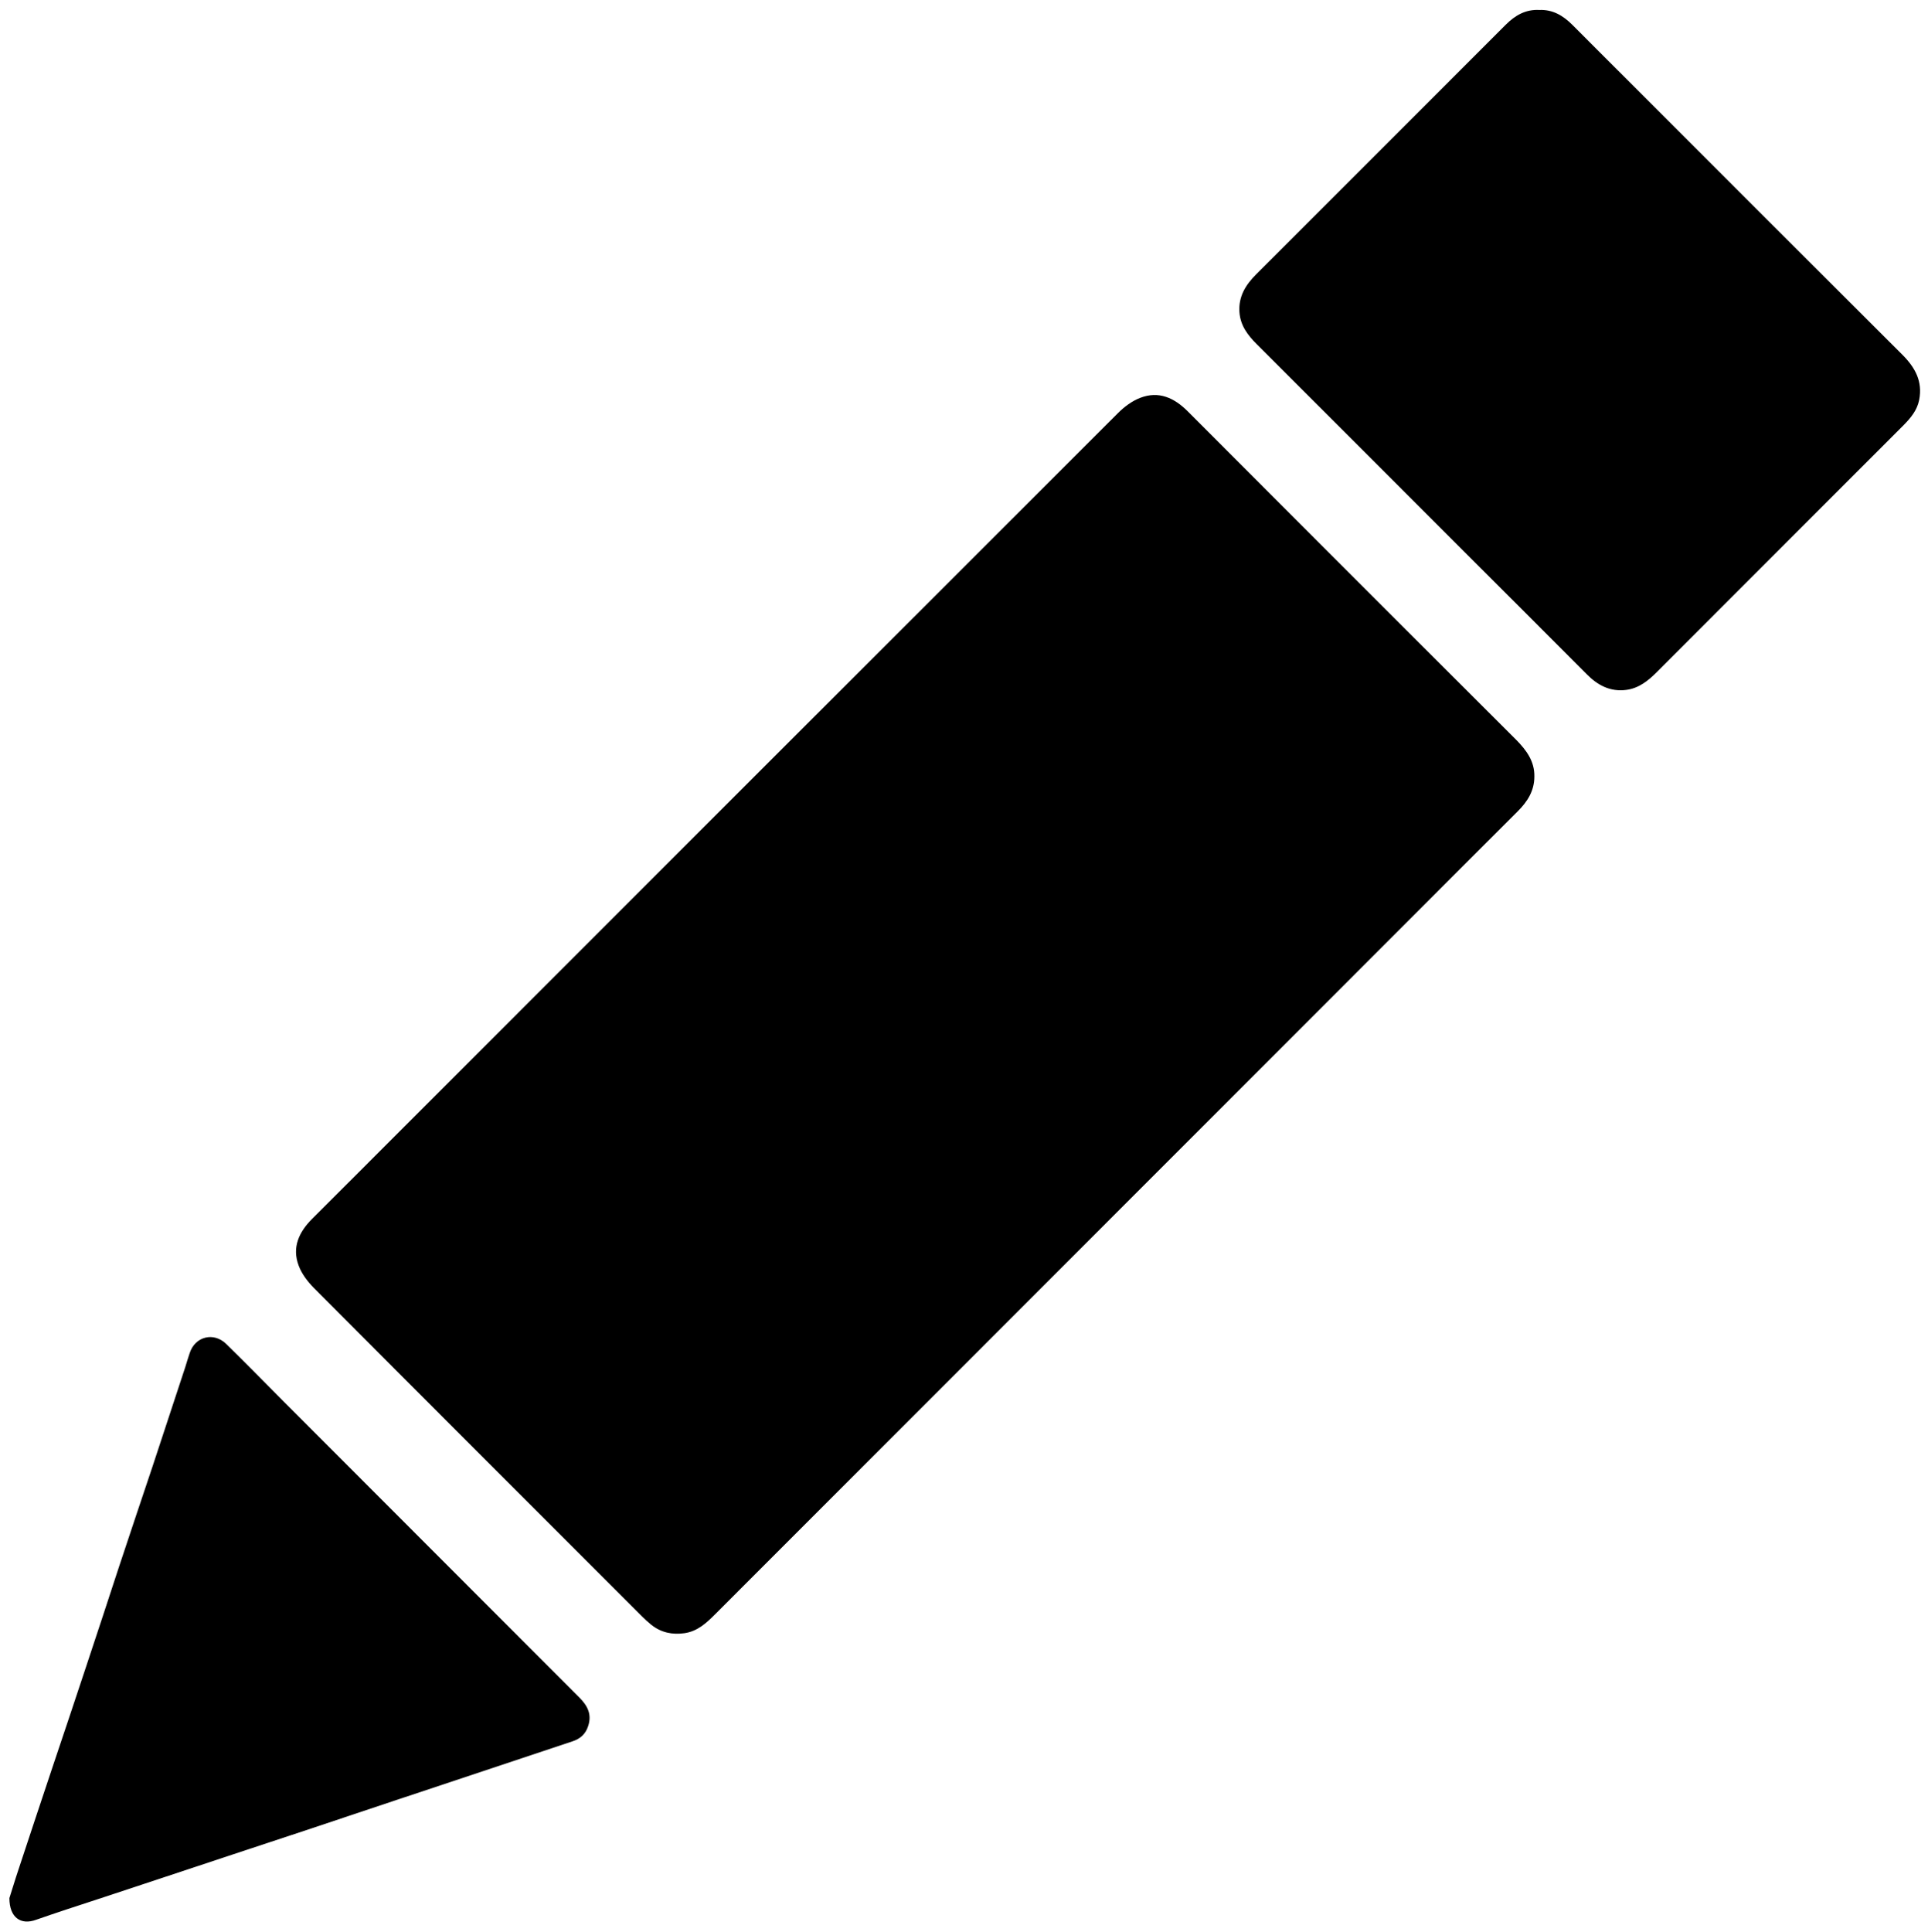 <?xml version="1.0" encoding="utf-8"?>
<!-- Generator: Adobe Illustrator 25.3.1, SVG Export Plug-In . SVG Version: 6.00 Build 0)  -->
<svg version="1.1" id="pngwing.com_xA0_Изображение_1_"
	 xmlns="http://www.w3.org/2000/svg" xmlns:xlink="http://www.w3.org/1999/xlink" x="0px" y="0px" viewBox="0 0 1334.2 1336.8"
	 style="enable-background:new 0 0 1334.2 1336.8;" xml:space="preserve">
<path d="M1061.8,537.3c0,10.1-4.9,17.5-11.6,24.2c-25.4,25.3-50.7,50.7-76,76c-159.9,159.9-319.7,319.8-479.6,479.8
	c-5.9,5.9-12,11.5-20.9,12.8c-8.5,1.2-16.2-0.4-23-5.8c-2.2-1.8-4.3-3.7-6.3-5.7c-75.8-75.8-151.6-151.5-227.2-227.4
	c-4.3-4.4-8.4-9.7-10.5-15.4c-4.8-12.7,0.2-23.3,9.4-32.5c21.4-21.3,42.7-42.7,64-64c164.5-164.5,328.9-329,493.5-493.4
	c4.4-4.4,9.7-8.4,15.4-10.6c12.9-5,23.6,0,32.9,9.3c24.9,25,49.9,50,74.9,75c50.8,50.8,101.5,101.6,152.4,152.3
	C1056.3,519.1,1062,526.8,1061.8,537.3z"/>
<path d="M1065.2,6.9c9.3-0.4,16.5,3.9,22.9,10.3c14.1,14.2,28.3,28.3,42.4,42.4c62,62,123.9,124,186,185.9
	c8.8,8.8,14.1,18.4,11.6,31.2c-1.4,7.1-5.7,12.3-10.5,17.2c-10.9,11-21.9,21.9-32.9,32.9c-46.1,46.1-92.2,92.2-138.2,138.3
	c-6,6-12.5,11.2-21.2,12.3c-11,1.4-19.7-3.2-27.2-10.8c-28.3-28.5-56.8-56.8-85.2-85.2c-47.7-47.7-95.4-95.5-143.2-143.2
	c-6.3-6.3-11.4-13-12-22.3c-0.7-10.8,4.3-18.8,11.5-26c47.9-47.8,95.7-95.7,143.5-143.5c9.8-9.8,19.6-19.6,29.3-29.3
	C1048.5,10.6,1055.8,6.4,1065.2,6.9z"/>
<path d="M6.5,1313.4c1.7-5.2,3.9-12.7,6.4-20.1c7.8-23.7,15.7-47.3,23.6-71c7.7-23,15.5-46,23.1-69.1c7.7-23,15.2-46.1,22.8-69.2
	c7.6-23,15.4-46.1,23.1-69.1c7.6-23.1,15.2-46.1,22.8-69.2c1-3.2,1.9-6.4,3-9.5c3.7-11.4,16.5-14.7,25.2-6.3
	c13.5,13.2,26.6,26.6,39.9,40c68.2,68.3,136.4,136.6,204.6,204.8c5.6,5.6,8.7,11.6,6,19.7c-1.8,5.6-5.5,8.8-11,10.6
	c-20.5,6.8-41,13.7-61.5,20.5c-20,6.7-40.1,13.3-60.1,20c-20.3,6.8-40.7,13.6-61,20.4c-17.5,5.8-35,11.6-52.6,17.4
	c-20.5,6.8-41,13.6-61.5,20.4c-17.7,5.9-35.4,11.7-53.1,17.5c-7.1,2.4-14.2,4.7-21.2,7.2C14.4,1332.3,6.5,1326.9,6.5,1313.4z"/>
</svg>

